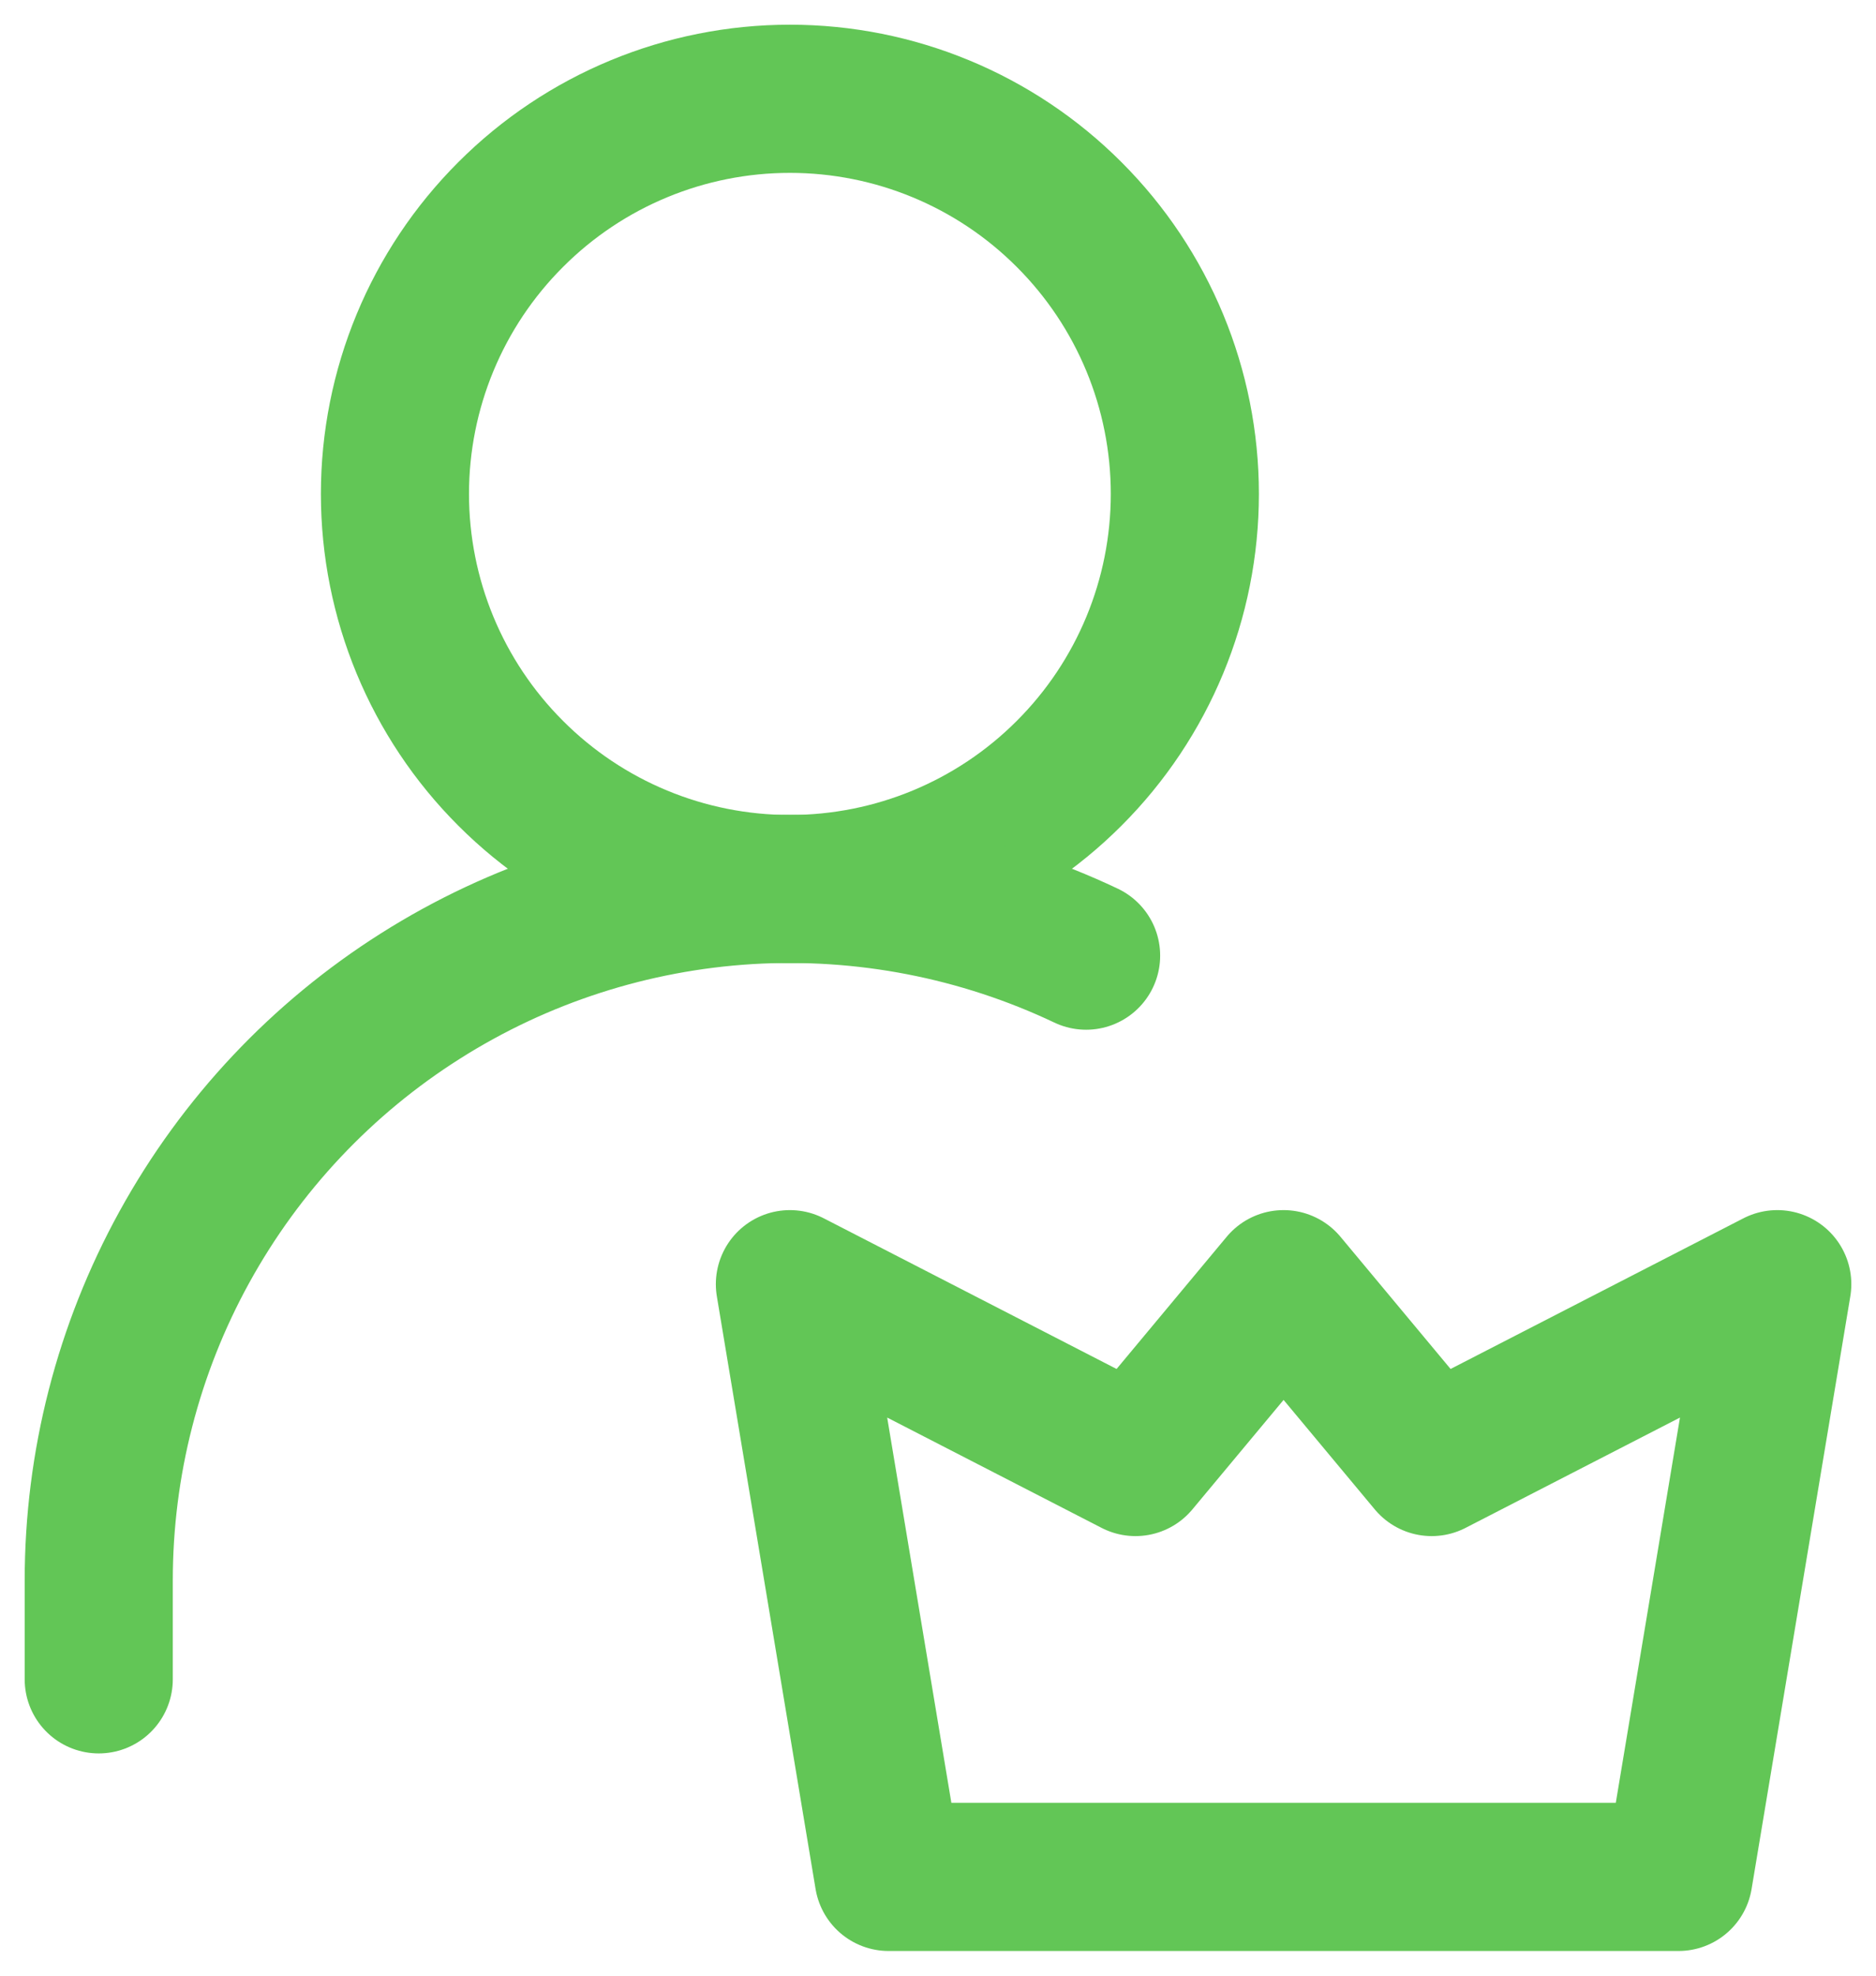 <svg width="19" height="20" viewBox="0 0 19 20" fill="none" xmlns="http://www.w3.org/2000/svg">
<path d="M8 9C9.061 9 10.078 8.579 10.828 7.828C11.579 7.078 12 6.061 12 5C12 3.939 11.579 2.922 10.828 2.172C10.078 1.421 9.061 1 8 1C6.939 1 5.922 1.421 5.172 2.172C4.421 2.922 4 3.939 4 5C4 6.061 4.421 7.078 5.172 7.828C5.922 8.579 6.939 9 8 9Z" stroke="#62C656" stroke-width="1.5" stroke-linecap="round" stroke-linejoin="round"/>
<path d="M1 17V16C1 14.819 1.298 13.657 1.868 12.623C2.438 11.588 3.26 10.714 4.258 10.083C5.256 9.451 6.397 9.083 7.576 9.011C8.755 8.94 9.933 9.168 11 9.674M17 19L18 13L14.5 14.8L13 13L11.5 14.8L8 13L9 19H17Z" stroke="#62C656" stroke-width="1.5" stroke-linecap="round" stroke-linejoin="round"/>
</svg>
